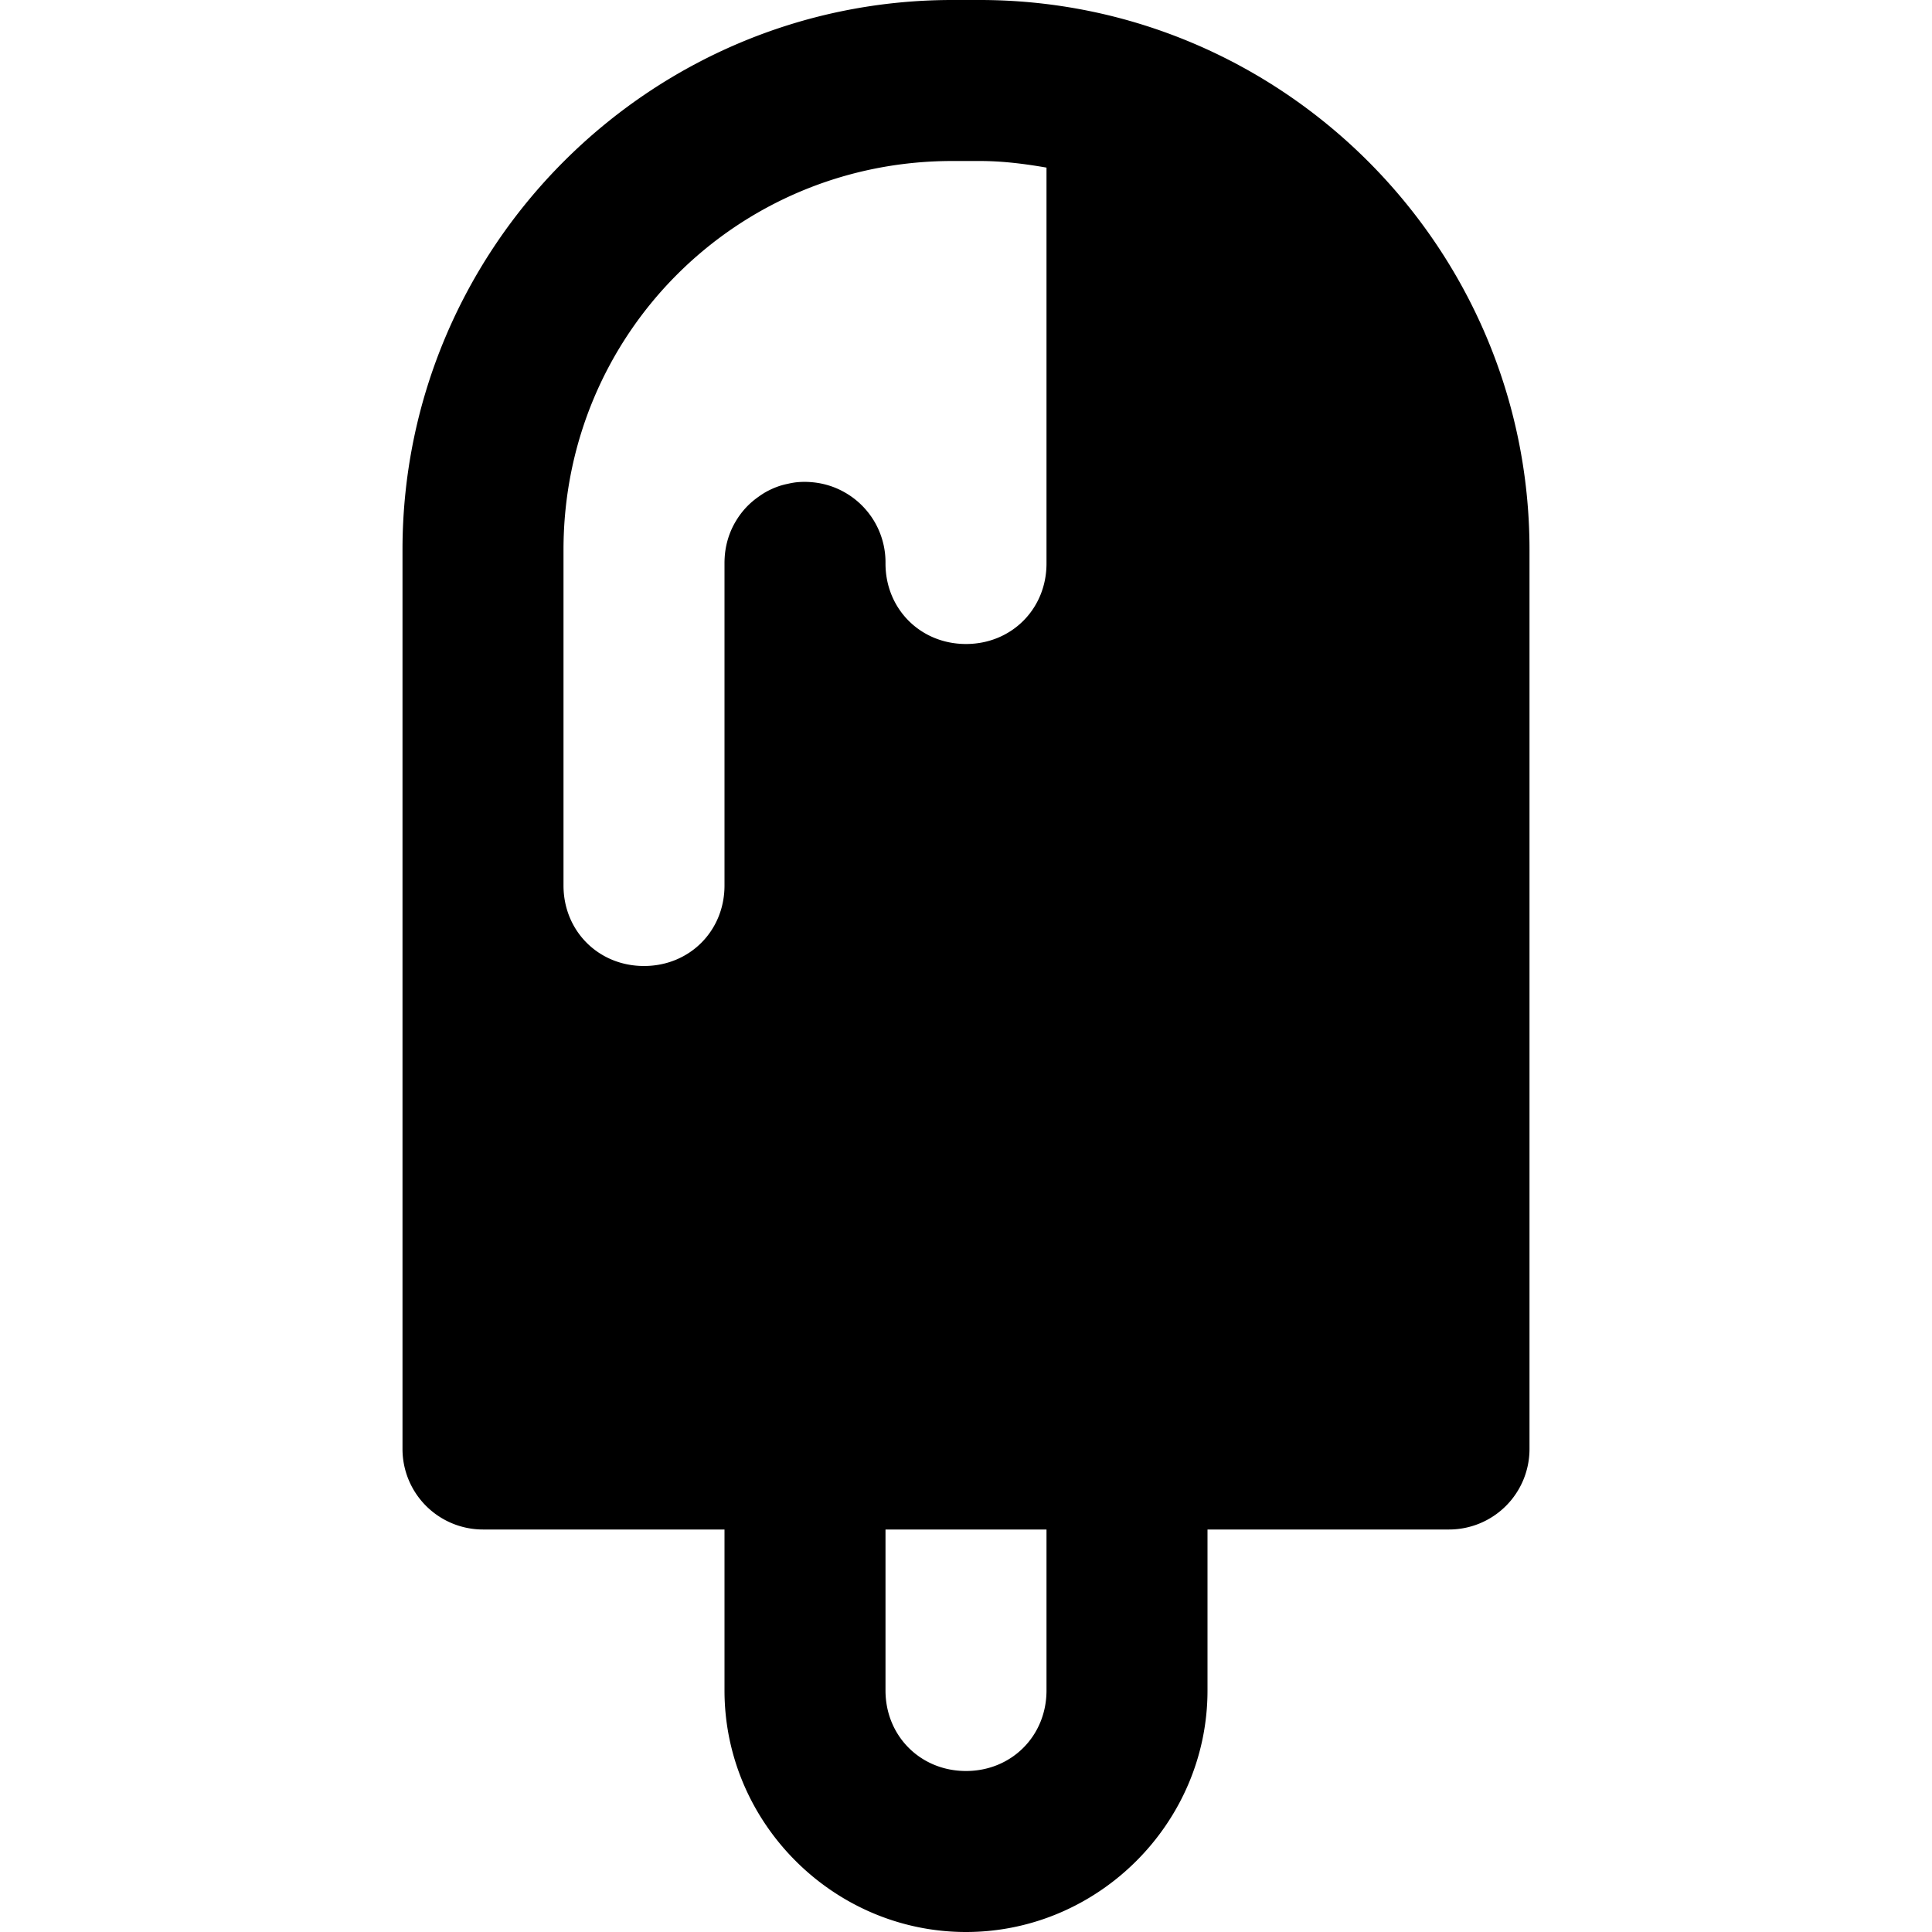 <svg fill="#000000" xmlns="http://www.w3.org/2000/svg" viewBox="0 0 24 24" width="48px" height="48px"><path d="M 11.83 0 C 8.069 0 5 3.069 5 6.83 L 5 7 L 5 11 L 5 18 A 1 1 0 0 0 6 19 L 9 19 L 9 21 C 9 22.645 10.355 24 12 24 C 13.645 24 15 22.645 15 21 L 15 19 L 18 19 A 1 1 0 0 0 19 18 L 19 6.83 C 19 3.069 15.931 -1.1842379e-15 12.17 0 L 11.83 0 z M 11.83 2 L 12.17 2 C 12.455 2 12.729 2.035 13 2.082 L 13 7 C 13 7.565 12.565 8 12 8 C 11.435 8 11 7.565 11 7 A 1 1 0 0 0 10.885 6.52 A 1 1 0 0 0 10.467 6.102 A 1 1 0 0 0 10.375 6.059 A 1 1 0 0 0 10.084 5.99 A 1 1 0 0 0 9.984 5.986 A 1 1 0 0 0 9.885 5.992 A 1 1 0 0 0 9.787 6.01 A 1 1 0 0 0 9.689 6.035 A 1 1 0 0 0 9.508 6.115 A 1 1 0 0 0 9.424 6.17 A 1 1 0 0 0 9.271 6.301 A 1 1 0 0 0 9.15 6.459 A 1 1 0 0 0 9.102 6.545 A 1 1 0 0 0 9.002 6.93 A 1 1 0 0 0 9 7 L 9 11 C 9 11.565 8.565 12 8 12 C 7.435 12 7 11.565 7 11 L 7 7 L 7 6.83 C 7 4.151 9.151 2 11.83 2 z M 11 19 L 13 19 L 13 21 C 13 21.565 12.565 22 12 22 C 11.435 22 11 21.565 11 21 L 11 19 z"/></svg>